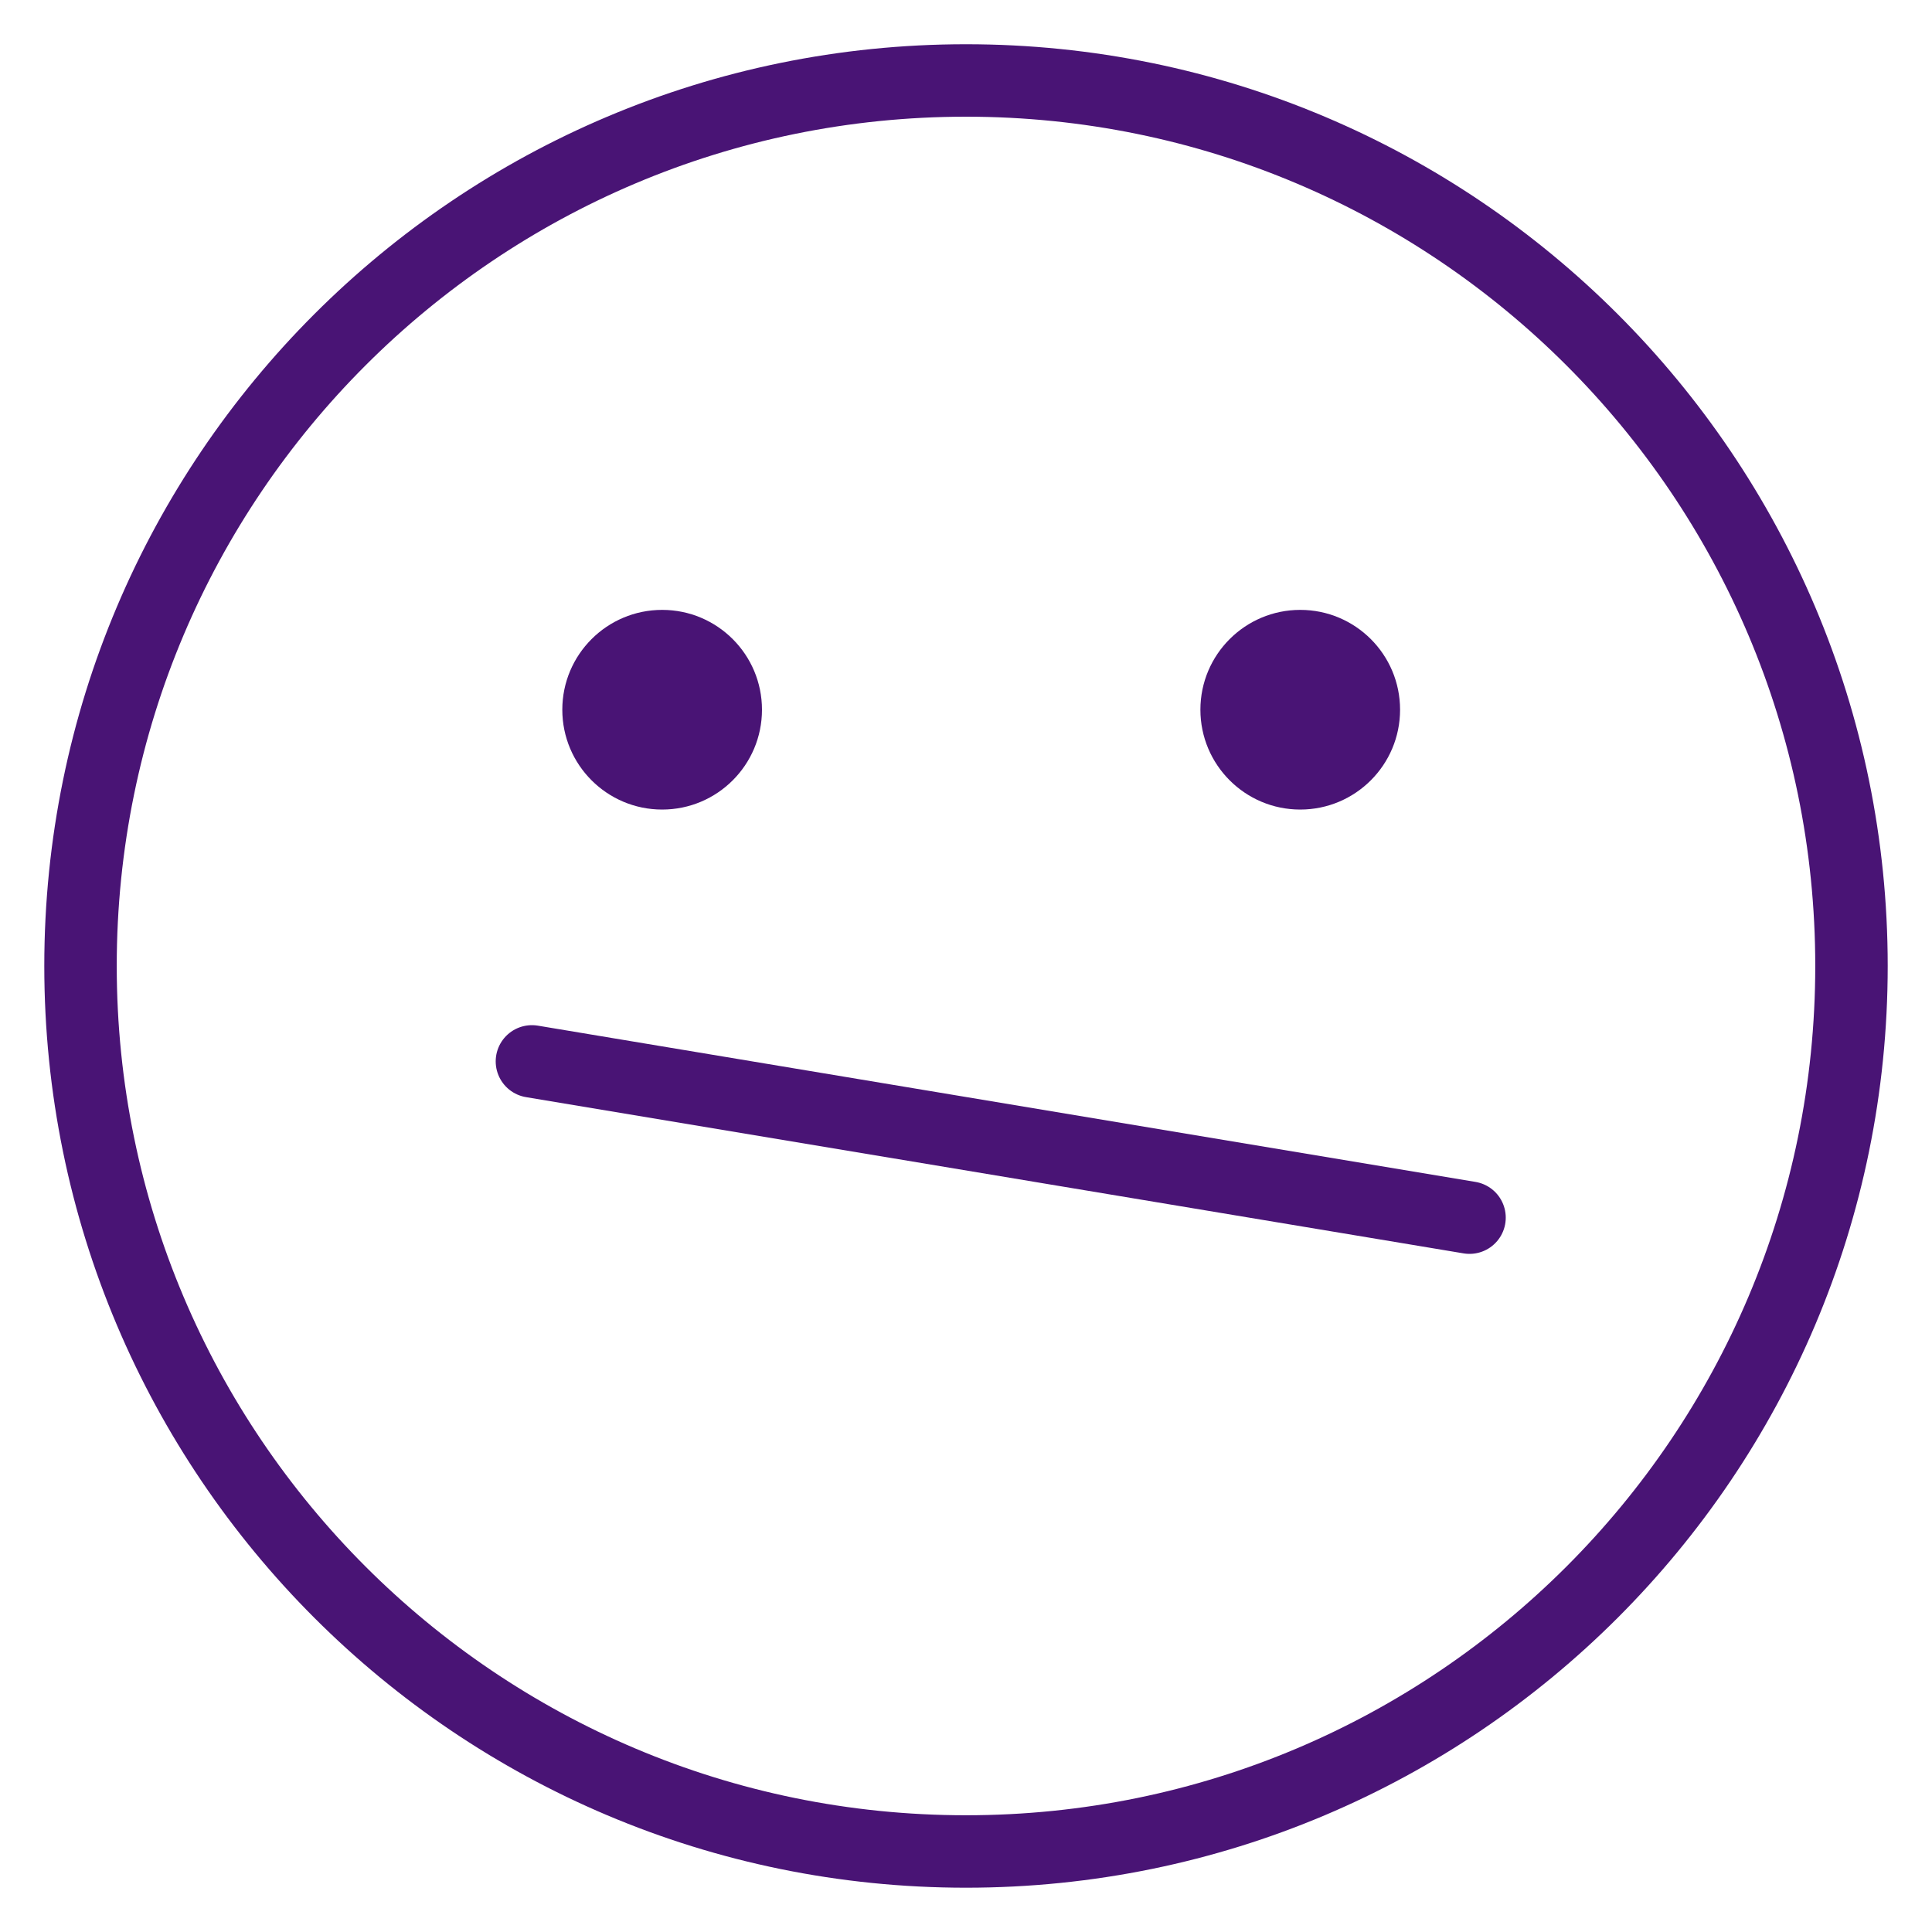 <svg width="40" height="40" viewBox="0 0 40 40" fill="none" xmlns="http://www.w3.org/2000/svg">
<path d="M20 38.333C30.125 38.333 38.333 30.125 38.333 19.999C38.333 9.874 30.125 1.666 20 1.666C9.875 1.666 1.667 9.874 1.667 19.999C1.667 30.125 9.875 38.333 20 38.333Z" stroke="#491475" stroke-width="1.5" stroke-miterlimit="10" stroke-linecap="round" stroke-linejoin="round"/>
<path d="M26.92 16.761C28.062 16.761 28.987 15.835 28.987 14.694C28.987 13.552 28.062 12.627 26.92 12.627C25.779 12.627 24.853 13.552 24.853 14.694C24.853 15.835 25.779 16.761 26.92 16.761Z" fill="#491475"/>
<path d="M13.709 16.761C14.851 16.761 15.776 15.835 15.776 14.694C15.776 13.552 14.851 12.627 13.709 12.627C12.568 12.627 11.642 13.552 11.642 14.694C11.642 15.835 12.568 16.761 13.709 16.761Z" fill="#491475"/>
<path d="M11.013 21.975L30.425 25.21" stroke="#491475" stroke-width="1.5" stroke-miterlimit="10" stroke-linecap="round" stroke-linejoin="round"/>
</svg>
